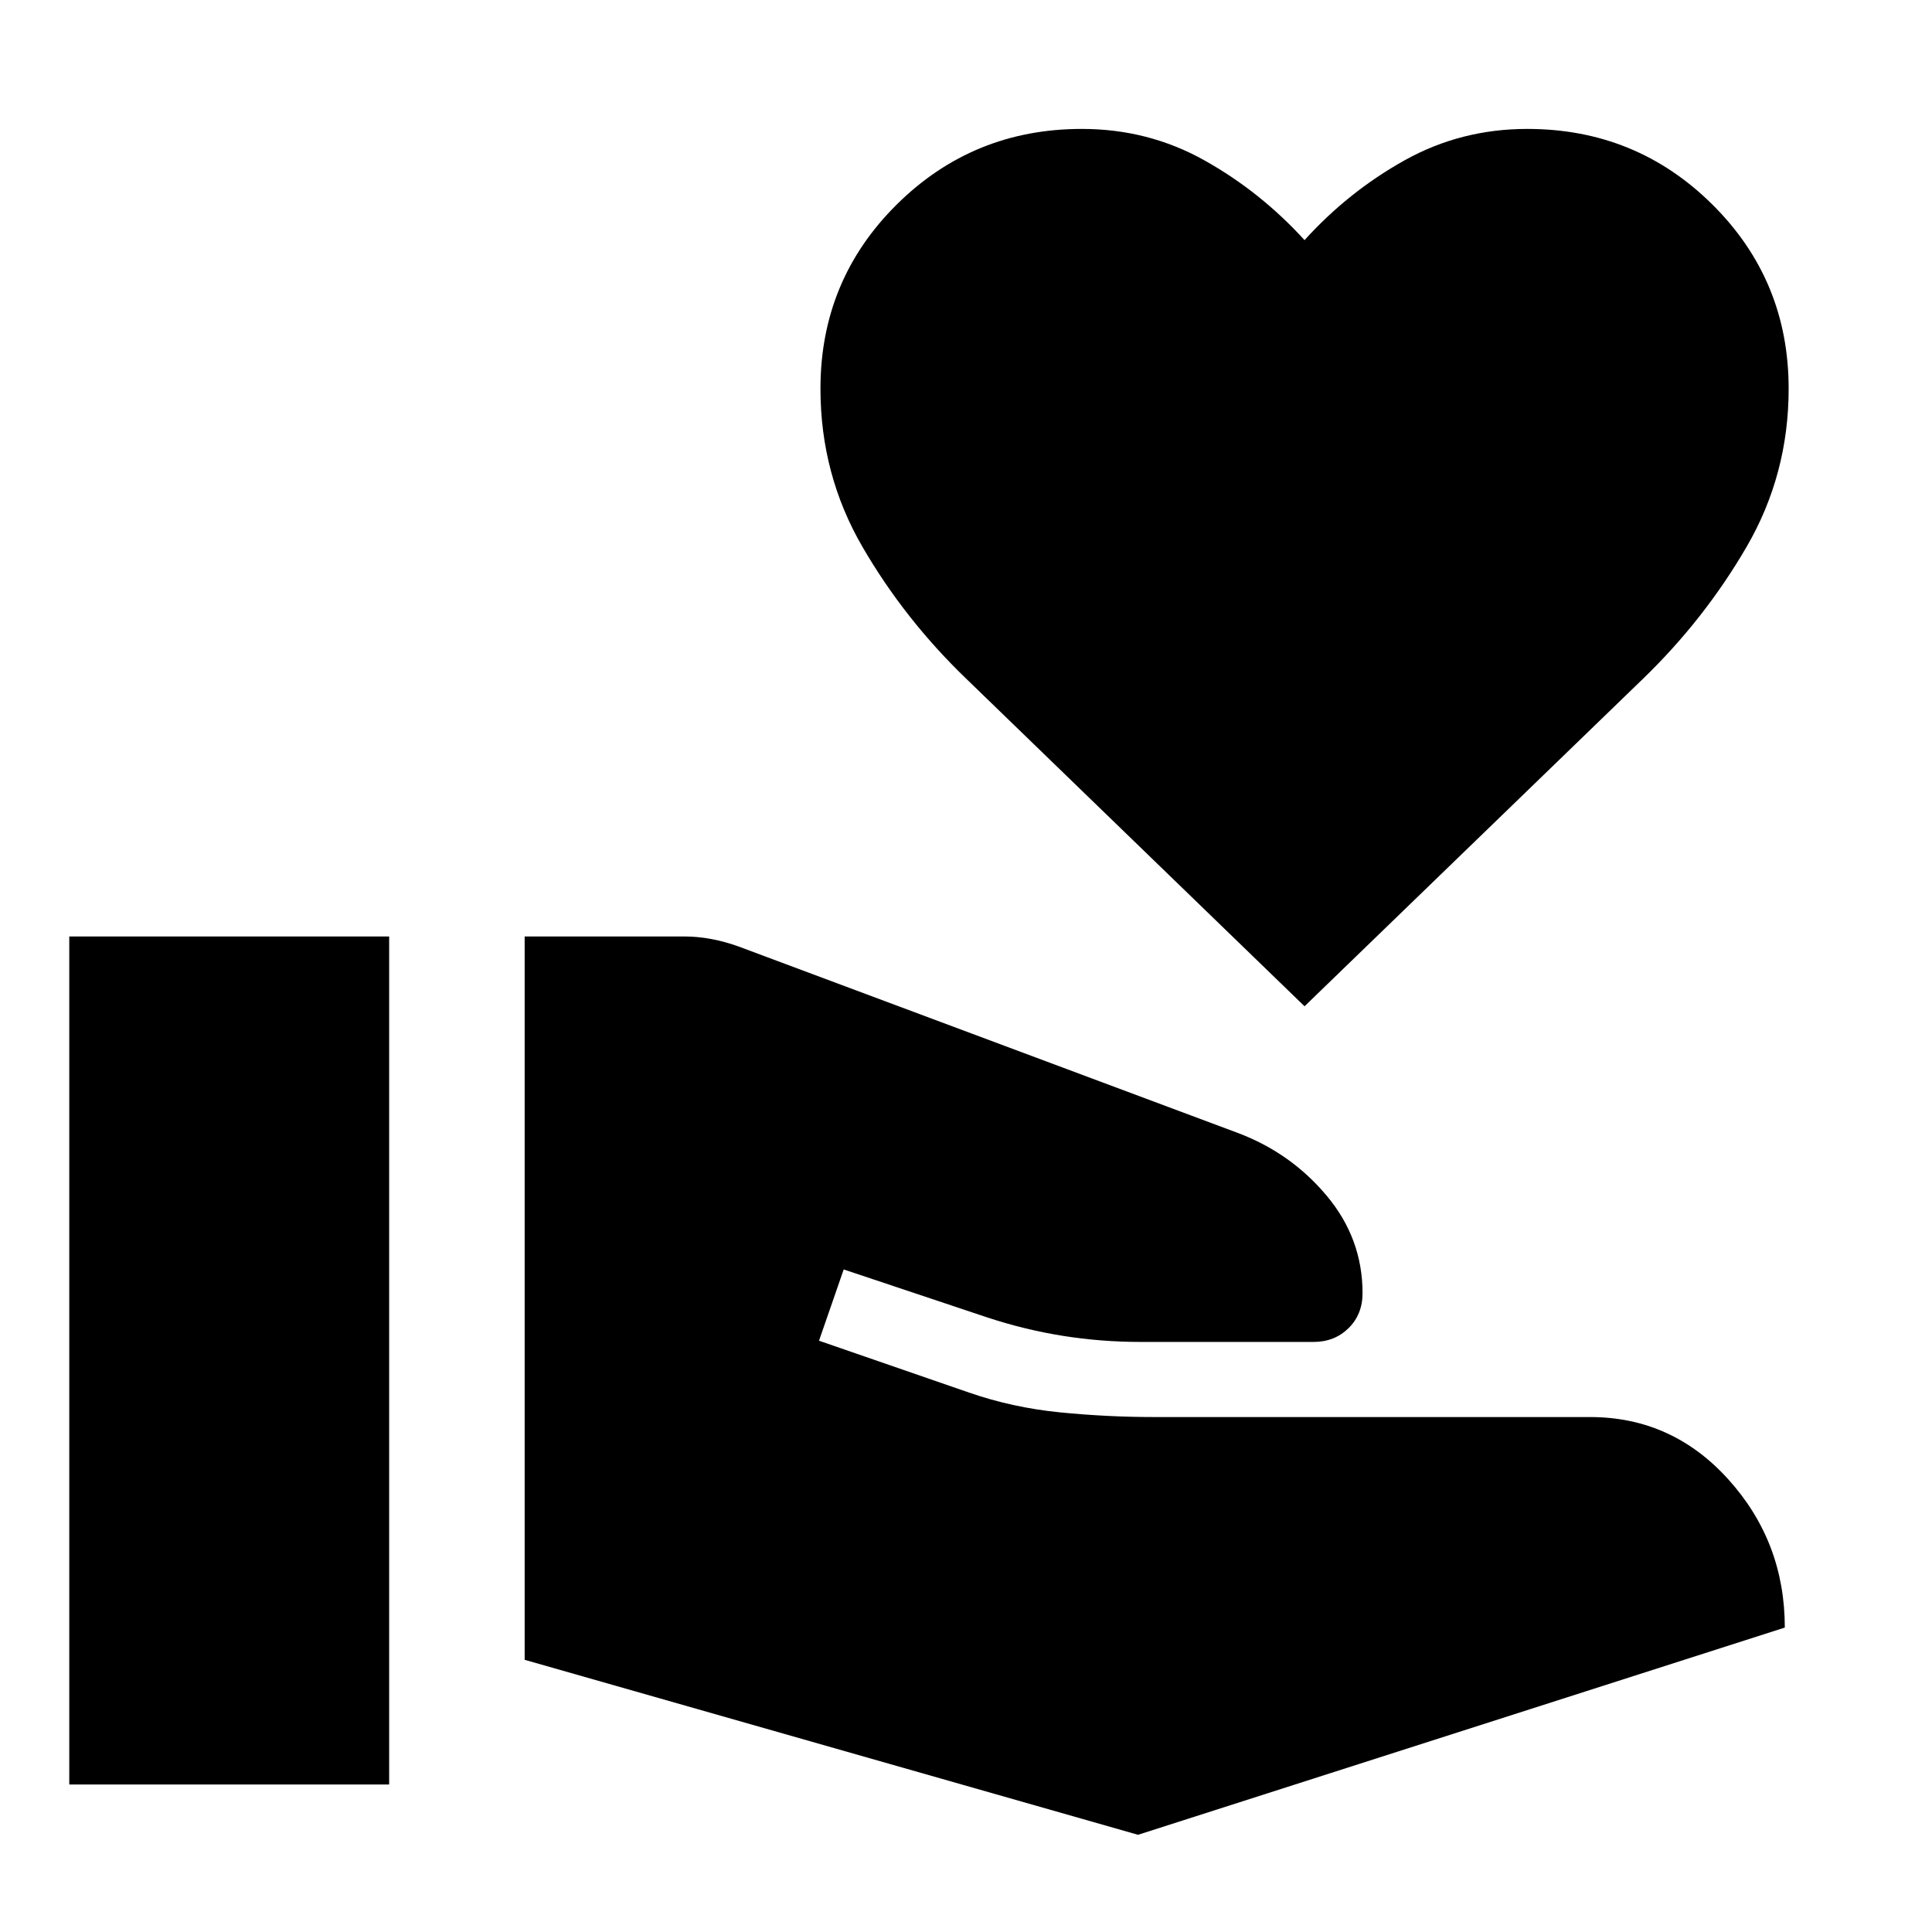 <svg xmlns="http://www.w3.org/2000/svg" height="40" viewBox="0 -960 960 960" width="40"><path d="M260.7-135.25v-359.42h79.54q6.46 0 13.26 1.28 6.8 1.29 13.26 3.61l248.49 92.8q26.23 9.92 44.01 31.17 17.78 21.24 17.78 48.37 0 10.58-6.97 17.41t-17.36 6.83h-85.74q-19.87 0-38.81-3.02t-37.57-9.15l-71.36-23.85-12.27 35.41 74.55 25.77q21.5 7.45 44.97 9.81 23.47 2.35 47.04 2.35h216.55q40.82 0 68.8 31.05 27.99 31.06 27.99 73.56L565.48-48.3 260.7-135.25ZM34.42-73.3v-421.37h158.95V-73.3H34.42Zm613.8-386.69L480.13-622.73q-30.65-29.5-51.55-65.49-20.9-35.99-20.9-78.64 0-53.93 37.9-91.51 37.89-37.57 91.98-37.57 33.01 0 60.89 15.61 27.88 15.61 49.77 39.65 21.74-24.04 49.7-39.65 27.96-15.61 60.97-15.61 54.09 0 91.98 37.57 37.9 37.58 37.9 91.51 0 42.65-20.93 78.64t-51.43 65.49L648.22-459.99Z"/></svg>